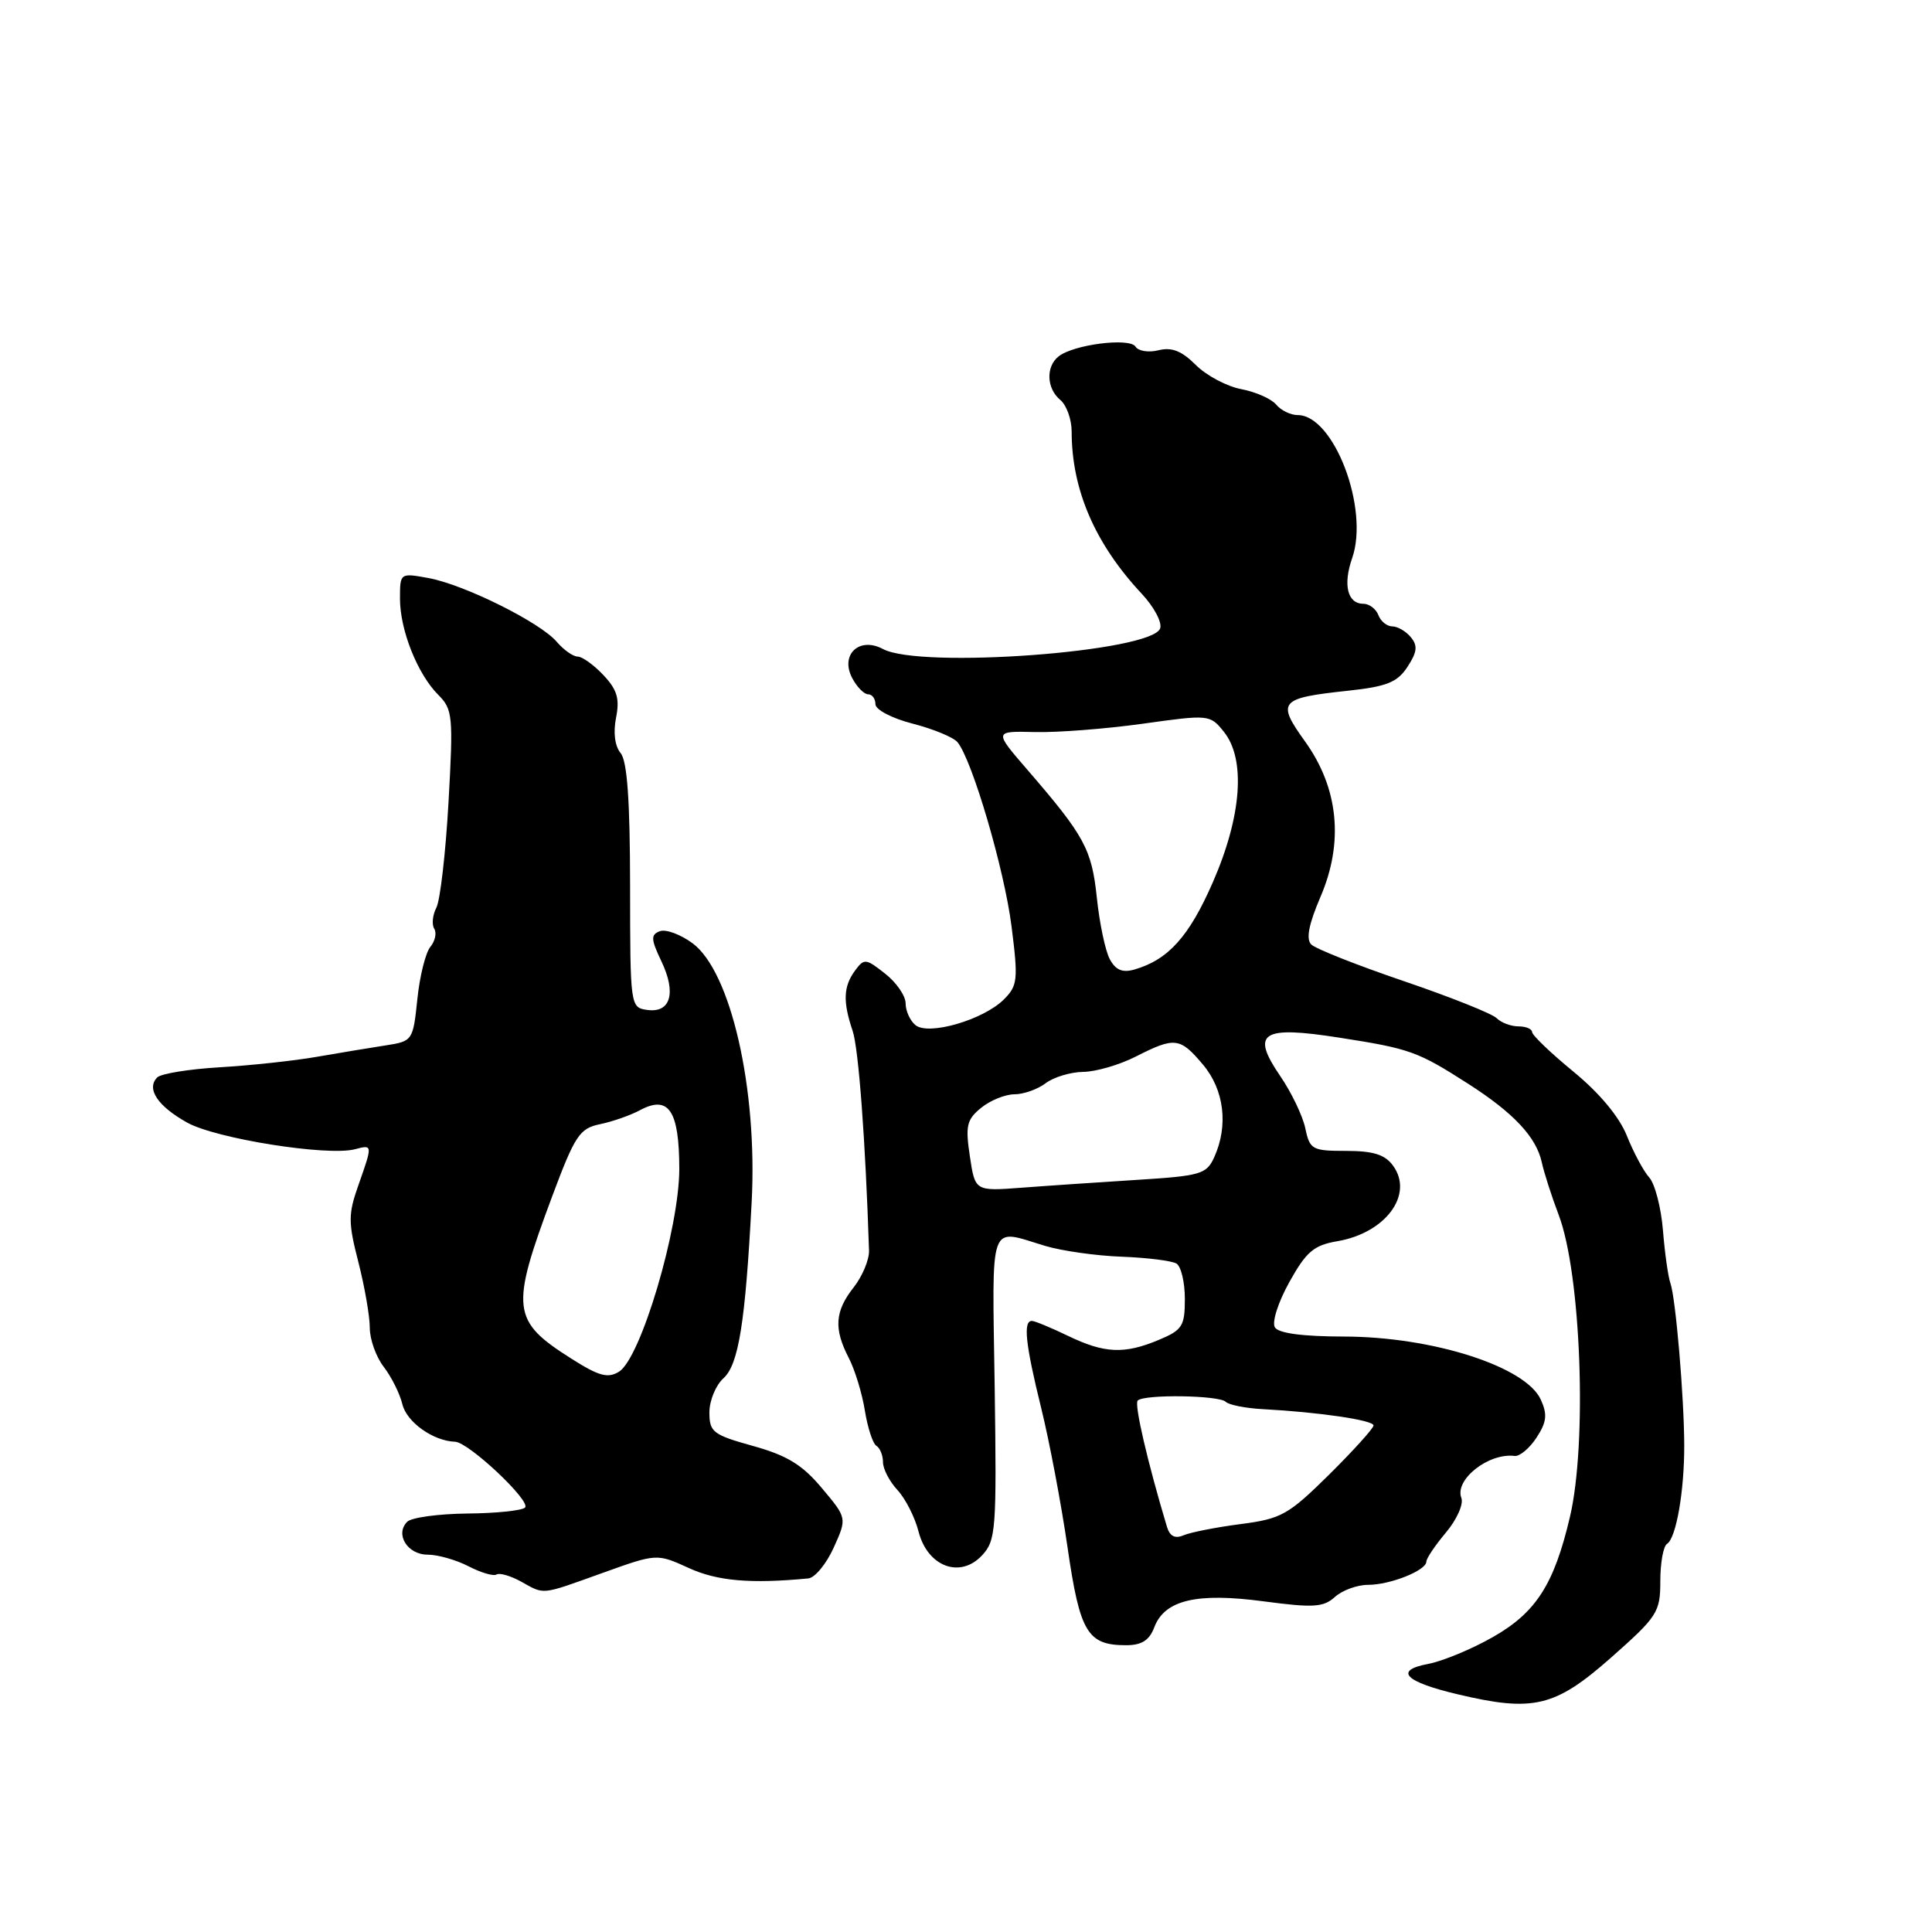 <?xml version="1.0" encoding="UTF-8" standalone="no"?>
<!DOCTYPE svg PUBLIC "-//W3C//DTD SVG 1.1//EN" "http://www.w3.org/Graphics/SVG/1.1/DTD/svg11.dtd" >
<svg xmlns="http://www.w3.org/2000/svg" xmlns:xlink="http://www.w3.org/1999/xlink" version="1.1" viewBox="0 0 256 256">
 <g >
 <path fill="currentColor"
d=" M 213.43 219.68 C 219.64 214.19 220.00 213.63 220.00 209.49 C 220.00 207.09 220.40 204.87 220.89 204.57 C 222.10 203.82 223.19 197.56 223.17 191.50 C 223.15 185.03 222.03 171.93 221.33 170.00 C 221.04 169.18 220.59 166.04 220.35 163.02 C 220.10 160.01 219.29 156.86 218.53 156.02 C 217.78 155.19 216.45 152.70 215.57 150.50 C 214.57 147.99 211.94 144.83 208.49 142.00 C 205.48 139.53 203.01 137.16 203.01 136.75 C 203.00 136.34 202.19 136.00 201.20 136.00 C 200.21 136.00 198.91 135.51 198.31 134.91 C 197.71 134.31 192.17 132.10 186.00 130.00 C 179.83 127.90 174.32 125.72 173.75 125.15 C 173.03 124.43 173.41 122.48 174.97 118.84 C 178.08 111.61 177.37 104.43 172.92 98.24 C 169.13 92.96 169.52 92.50 178.58 91.53 C 183.77 90.97 185.15 90.42 186.50 88.36 C 187.78 86.40 187.88 85.56 186.94 84.43 C 186.29 83.64 185.18 83.00 184.48 83.00 C 183.79 83.00 182.95 82.33 182.64 81.50 C 182.32 80.67 181.42 80.00 180.64 80.00 C 178.55 80.00 177.93 77.49 179.17 73.95 C 181.46 67.38 176.74 55.00 171.95 55.00 C 171.01 55.00 169.72 54.37 169.09 53.60 C 168.45 52.84 166.37 51.92 164.46 51.56 C 162.56 51.20 159.85 49.76 158.45 48.36 C 156.59 46.50 155.26 45.97 153.51 46.41 C 152.20 46.74 150.82 46.52 150.46 45.93 C 149.69 44.70 142.21 45.65 140.25 47.24 C 138.55 48.61 138.68 51.49 140.50 53.00 C 141.32 53.68 142.00 55.57 142.00 57.18 C 142.00 64.89 145.09 72.05 151.29 78.68 C 152.93 80.44 154.02 82.50 153.72 83.28 C 152.53 86.39 121.95 88.65 117.00 86.00 C 113.84 84.31 111.27 86.77 112.94 89.88 C 113.56 91.05 114.50 92.00 115.04 92.00 C 115.57 92.00 116.00 92.59 116.00 93.31 C 116.00 94.04 118.18 95.18 120.94 95.89 C 123.66 96.59 126.33 97.69 126.87 98.34 C 128.82 100.70 133.07 115.16 134.03 122.72 C 134.93 129.82 134.85 130.60 133.02 132.43 C 130.30 135.14 123.02 137.26 121.30 135.83 C 120.58 135.24 120.00 133.94 120.00 132.95 C 120.00 131.96 118.78 130.18 117.28 129.01 C 114.72 126.99 114.50 126.97 113.28 128.63 C 111.75 130.73 111.67 132.72 112.98 136.60 C 113.77 138.95 114.68 151.14 115.15 165.70 C 115.19 166.92 114.27 169.11 113.11 170.59 C 110.62 173.75 110.46 176.06 112.47 179.94 C 113.28 181.51 114.24 184.65 114.60 186.92 C 114.97 189.19 115.65 191.29 116.13 191.58 C 116.61 191.88 117.00 192.85 117.00 193.74 C 117.00 194.64 117.86 196.30 118.92 197.44 C 119.97 198.57 121.23 201.04 121.71 202.93 C 122.90 207.59 127.22 209.21 130.12 206.10 C 131.97 204.12 132.07 202.73 131.80 183.74 C 131.47 161.28 130.91 162.82 138.50 165.09 C 140.70 165.75 145.26 166.40 148.64 166.52 C 152.02 166.65 155.28 167.06 155.89 167.43 C 156.50 167.81 157.00 169.91 157.00 172.11 C 157.00 175.72 156.67 176.24 153.53 177.55 C 148.97 179.46 146.34 179.34 141.50 177.00 C 139.30 175.94 137.16 175.05 136.75 175.03 C 135.54 174.98 135.87 178.09 137.96 186.56 C 139.04 190.93 140.61 199.22 141.45 205.00 C 143.09 216.33 144.09 218.00 149.22 218.00 C 151.28 218.00 152.30 217.35 152.95 215.62 C 154.33 212.00 158.57 211.00 167.47 212.19 C 174.04 213.06 175.36 212.98 176.89 211.60 C 177.86 210.72 179.84 210.00 181.28 210.00 C 184.22 210.00 189.00 208.09 189.00 206.92 C 189.00 206.50 190.17 204.76 191.60 203.06 C 193.03 201.36 193.95 199.31 193.64 198.49 C 192.70 196.07 197.25 192.48 200.70 192.92 C 201.37 193.00 202.67 191.91 203.60 190.49 C 204.95 188.42 205.06 187.43 204.16 185.45 C 202.16 181.07 189.82 177.12 178.09 177.10 C 172.61 177.09 169.41 176.67 168.93 175.88 C 168.51 175.21 169.36 172.55 170.84 169.89 C 173.08 165.86 174.08 165.00 177.19 164.47 C 183.61 163.38 187.38 158.27 184.58 154.45 C 183.52 152.99 181.96 152.50 178.38 152.50 C 173.87 152.50 173.55 152.33 172.96 149.50 C 172.61 147.85 171.11 144.73 169.63 142.57 C 165.70 136.82 167.17 135.88 177.50 137.50 C 186.82 138.95 187.85 139.32 194.50 143.58 C 200.55 147.45 203.56 150.66 204.29 154.00 C 204.59 155.38 205.60 158.53 206.54 161.00 C 209.50 168.80 210.33 191.23 208.02 201.02 C 205.92 209.94 203.54 213.65 197.85 216.90 C 195.03 218.51 191.15 220.12 189.23 220.48 C 184.66 221.34 186.14 222.85 193.18 224.51 C 203.17 226.88 206.05 226.19 213.43 219.68 Z  M 79.85 208.42 C 87.03 205.84 87.03 205.84 91.27 207.77 C 95.04 209.50 99.47 209.88 107.10 209.15 C 107.98 209.07 109.49 207.23 110.47 205.07 C 112.24 201.15 112.24 201.15 108.90 197.18 C 106.32 194.09 104.28 192.85 99.79 191.60 C 94.47 190.12 94.00 189.76 94.00 187.15 C 94.00 185.59 94.84 183.55 95.86 182.63 C 97.87 180.81 98.76 175.26 99.60 159.26 C 100.39 144.28 96.84 128.74 91.77 124.99 C 90.17 123.81 88.22 123.09 87.43 123.39 C 86.21 123.86 86.24 124.44 87.64 127.38 C 89.65 131.58 88.86 134.26 85.75 133.82 C 83.52 133.50 83.50 133.34 83.49 117.39 C 83.48 106.05 83.11 100.83 82.23 99.78 C 81.47 98.86 81.24 97.06 81.63 95.10 C 82.13 92.59 81.78 91.39 79.96 89.46 C 78.69 88.11 77.15 87.00 76.55 87.00 C 75.94 87.00 74.69 86.12 73.76 85.03 C 71.55 82.45 61.49 77.45 56.75 76.59 C 53.01 75.91 53.00 75.92 53.00 79.33 C 53.00 83.49 55.32 89.32 58.08 92.08 C 59.99 93.99 60.07 94.88 59.43 106.31 C 59.05 113.01 58.33 119.30 57.82 120.27 C 57.32 121.24 57.19 122.50 57.54 123.06 C 57.89 123.63 57.65 124.71 57.02 125.47 C 56.39 126.24 55.61 129.36 55.30 132.41 C 54.73 137.88 54.67 137.97 51.11 138.52 C 49.13 138.82 45.02 139.51 42.00 140.03 C 38.98 140.56 33.18 141.18 29.12 141.42 C 25.07 141.66 21.34 142.26 20.84 142.76 C 19.35 144.25 20.87 146.56 24.80 148.75 C 28.62 150.88 43.40 153.23 47.03 152.28 C 49.39 151.66 49.39 151.64 47.49 157.04 C 46.13 160.88 46.13 161.97 47.49 167.25 C 48.32 170.50 49.00 174.41 49.00 175.95 C 49.00 177.48 49.83 179.80 50.85 181.12 C 51.86 182.43 52.98 184.66 53.32 186.08 C 53.90 188.45 57.40 190.94 60.30 191.04 C 62.10 191.10 70.41 198.92 69.57 199.76 C 69.17 200.16 65.72 200.52 61.91 200.55 C 58.10 200.59 54.52 201.08 53.96 201.64 C 52.31 203.29 53.99 206.00 56.66 206.00 C 58.00 206.00 60.44 206.69 62.08 207.54 C 63.72 208.39 65.39 208.88 65.79 208.63 C 66.20 208.38 67.64 208.80 69.01 209.55 C 72.22 211.33 71.54 211.40 79.85 208.42 Z  M 154.63 202.32 C 152.05 193.73 150.27 186.06 150.75 185.58 C 151.61 184.73 161.54 184.87 162.42 185.75 C 162.84 186.16 165.05 186.60 167.34 186.72 C 174.80 187.12 182.00 188.18 182.00 188.88 C 182.00 189.25 179.36 192.18 176.13 195.38 C 170.71 200.73 169.79 201.25 164.38 201.95 C 161.14 202.37 157.75 203.04 156.84 203.43 C 155.70 203.92 155.01 203.57 154.63 202.32 Z  M 128.51 153.20 C 127.90 149.16 128.10 148.34 130.02 146.78 C 131.23 145.80 133.21 145.00 134.42 145.00 C 135.63 145.00 137.49 144.34 138.56 143.53 C 139.63 142.72 141.87 142.05 143.54 142.03 C 145.21 142.01 148.34 141.10 150.50 140.00 C 155.67 137.37 156.36 137.45 159.41 141.08 C 162.22 144.42 162.79 149.16 160.89 153.34 C 159.87 155.59 159.09 155.81 150.64 156.34 C 145.61 156.66 138.73 157.12 135.35 157.38 C 129.20 157.84 129.20 157.84 128.51 153.20 Z  M 147.05 127.09 C 146.46 125.99 145.69 122.34 145.34 118.97 C 144.66 112.51 143.72 110.78 136.10 101.96 C 131.70 96.87 131.70 96.87 137.10 97.00 C 140.07 97.08 146.51 96.58 151.40 95.90 C 160.18 94.67 160.33 94.68 162.15 96.94 C 165.09 100.57 164.55 108.11 160.71 116.90 C 157.56 124.11 154.80 127.17 150.31 128.47 C 148.73 128.92 147.82 128.54 147.05 127.09 Z  M 75.68 180.01 C 67.79 175.01 67.61 173.42 73.16 158.54 C 76.19 150.43 76.80 149.52 79.51 148.96 C 81.15 148.62 83.54 147.79 84.81 147.10 C 88.61 145.07 90.00 147.15 90.01 154.87 C 90.01 162.77 84.91 179.95 82.03 181.75 C 80.55 182.67 79.36 182.35 75.68 180.01 Z "/>
</g>
</svg>